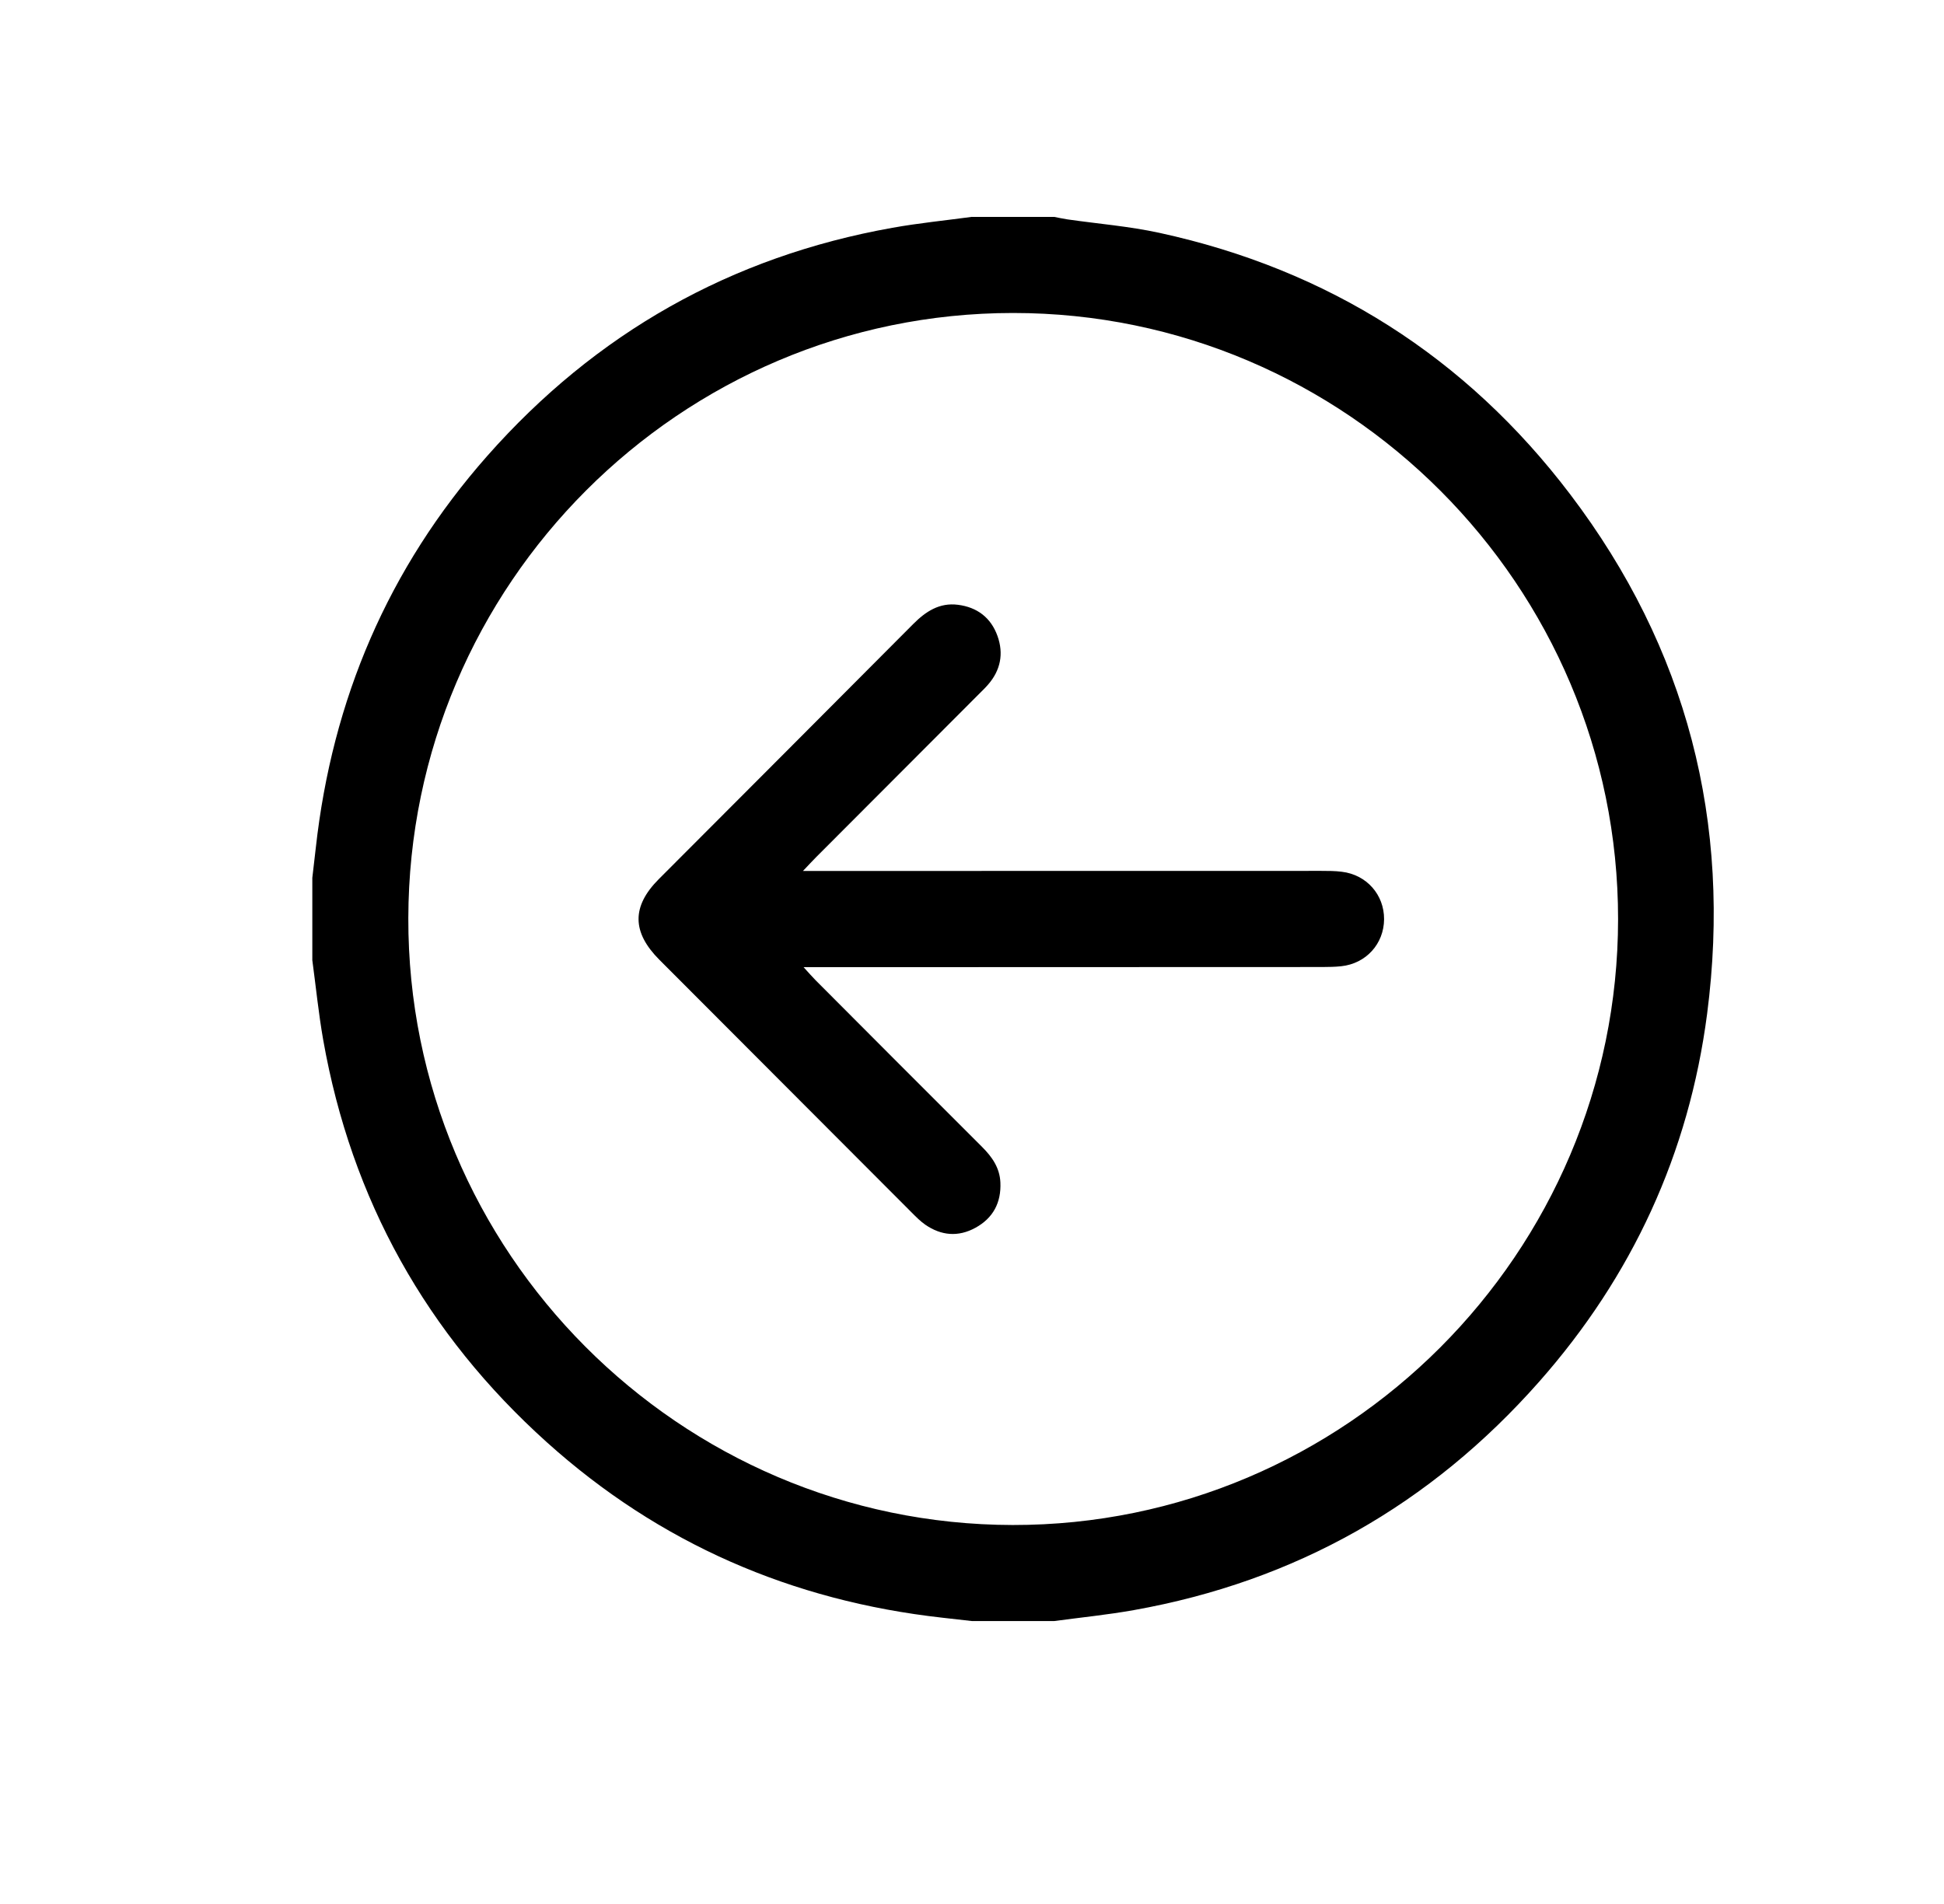 <?xml version="1.0" encoding="UTF-8"?>
<svg id="Layer_1" xmlns="http://www.w3.org/2000/svg" viewBox="0 0 243 238">
  <path d="M121.51,27.12c3.42,0,6.84,0,10.27,0,.55.1,1.11.23,1.66.31,3.83.55,7.71.86,11.48,1.68,21.1,4.59,38.32,15.51,51.36,32.7,14.58,19.22,20.22,41.01,17.11,64.94-2.27,17.45-9.36,32.82-21,46-13.57,15.37-30.46,24.95-50.66,28.55-3.3.59-6.64.92-9.96,1.37h-10.27c-1.24-.14-2.47-.28-3.71-.42-18.79-2.1-35.37-9.28-49.44-21.94-15.04-13.53-24.42-30.32-27.95-50.3-.58-3.3-.91-6.64-1.36-9.97,0-3.43,0-6.86,0-10.29.14-1.24.29-2.47.43-3.71,2.05-18.58,9.06-35.01,21.43-49.03,13.56-15.36,30.46-24.93,50.65-28.53,3.29-.59,6.64-.92,9.96-1.37ZM202.26,114.92c.02-41.73-33.98-75.8-75.63-75.79-41.6.01-75.5,33.93-75.59,75.65-.1,41.71,33.86,75.81,75.54,75.88,41.63.06,75.66-33.99,75.68-75.74Z"/>
  <path d="M100.4,108.89c1.15,0,1.82,0,2.5,0,20.76,0,41.51-.01,62.27-.01.85,0,1.71,0,2.56.11,3.09.37,5.3,2.87,5.28,5.94-.02,3.07-2.25,5.54-5.35,5.87-.79.09-1.59.09-2.39.1-20.81.01-41.63.02-62.44.02-.66,0-1.32,0-2.38,0,.69.75,1.08,1.21,1.5,1.63,6.93,6.95,13.86,13.91,20.81,20.84,1.25,1.25,2.21,2.61,2.29,4.45.11,2.52-.91,4.45-3.12,5.66-2.15,1.18-4.29.99-6.29-.4-.6-.42-1.13-.96-1.65-1.48-10.53-10.54-21.05-21.08-31.57-31.63-3.44-3.45-3.47-6.67-.07-10.08,10.6-10.63,21.21-21.24,31.8-31.89,1.56-1.57,3.28-2.7,5.58-2.41,2.41.3,4.14,1.61,4.96,3.91.79,2.21.38,4.28-1.18,6.07-.37.43-.79.83-1.19,1.23-6.77,6.79-13.55,13.57-20.32,20.36-.43.43-.85.89-1.63,1.71Z"/>
</svg>